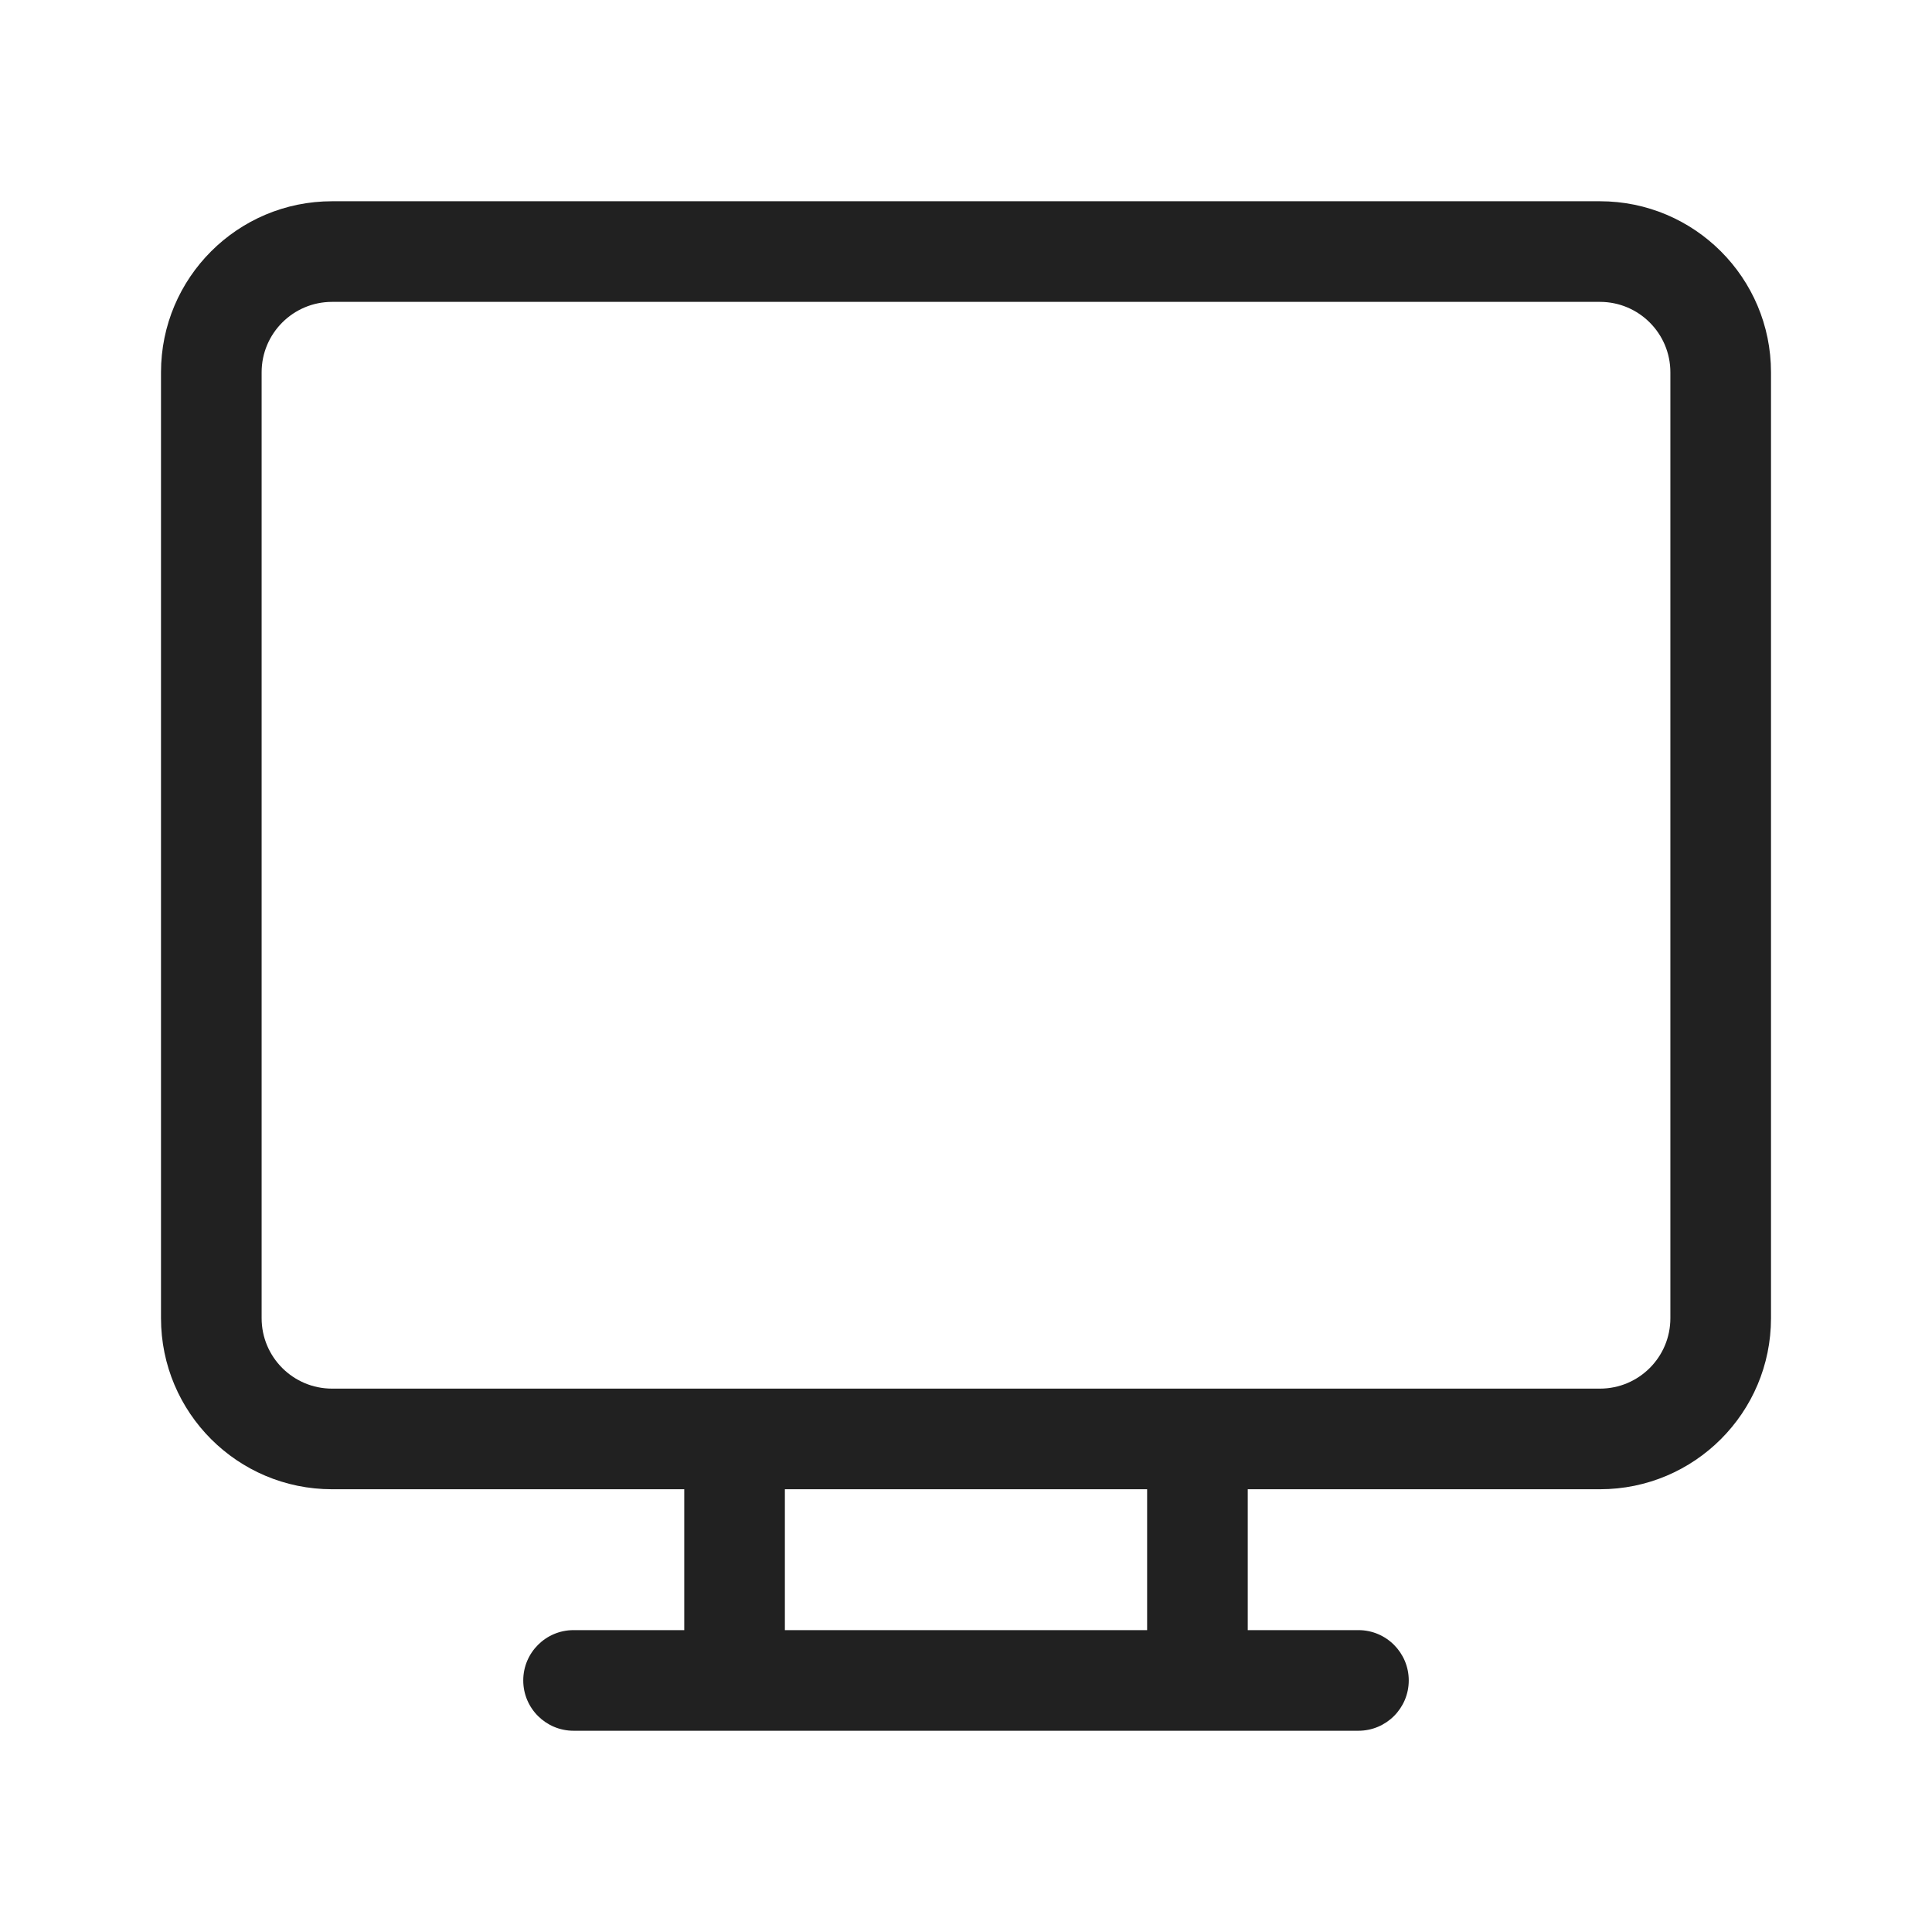 <svg width="48" height="48" viewBox="0 0 48 48" fill="none" xmlns="http://www.w3.org/2000/svg">
<path d="M8.25 5C5.903 5 4 6.903 4 9.25V32.75C4 35.097 5.903 37 8.25 37H17V40.5H14.25C13.56 40.5 13 41.06 13 41.75C13 42.44 13.56 43 14.25 43H33.75C34.44 43 35 42.44 35 41.75C35 41.06 34.44 40.5 33.75 40.5H31V37H39.75C42.097 37 44 35.097 44 32.75V9.25C44 6.903 42.097 5 39.75 5H8.25ZM28.5 37V40.5H19.5V37H28.5ZM6.5 9.25C6.5 8.284 7.284 7.5 8.25 7.5H39.75C40.717 7.5 41.5 8.284 41.5 9.25V32.75C41.5 33.717 40.717 34.5 39.75 34.5H8.25C7.284 34.5 6.5 33.717 6.5 32.75V9.25Z" fill="#212121"/>
</svg>

